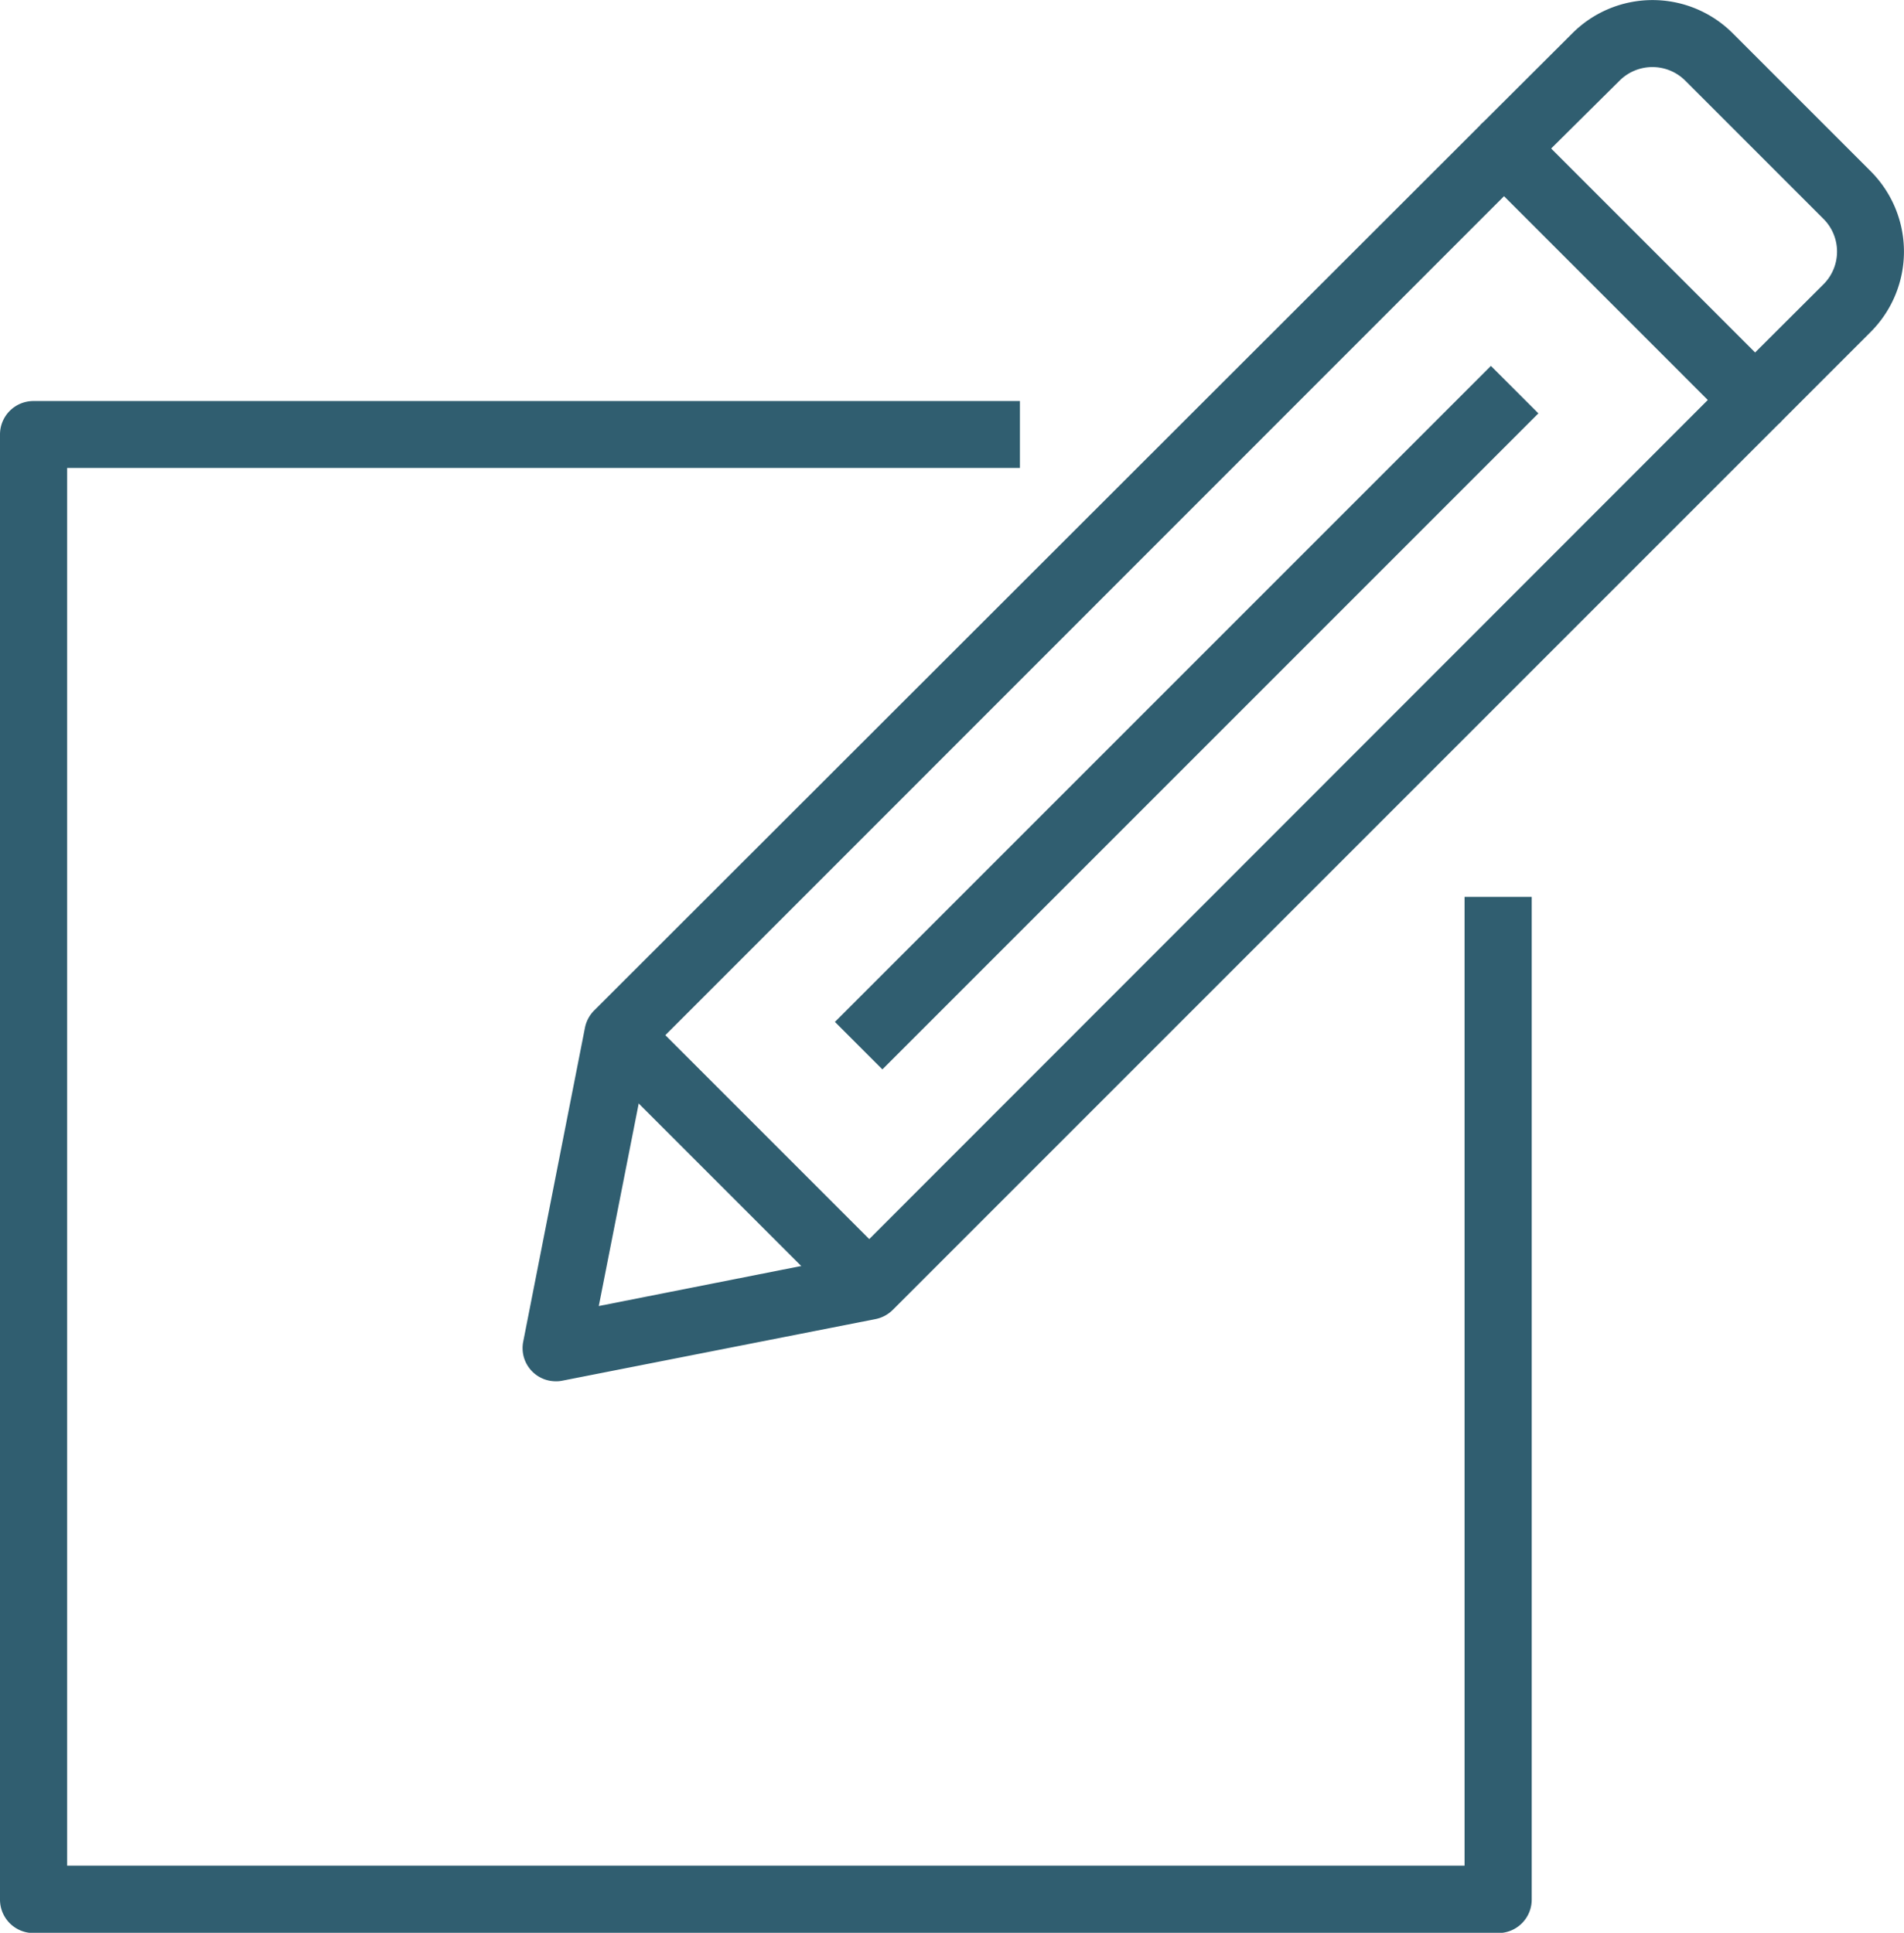 <svg id="Layer_1" data-name="Layer 1" xmlns="http://www.w3.org/2000/svg" viewBox="0 0 72.88 73.98"><path d="M34.85,65.88a1.27,1.27,0,0,1-1.26-1.53l2.36-12a1.29,1.29,0,0,1,.35-.66L70.22,17.8a1.29,1.29,0,0,1,1.82,0l9.61,9.61a1.28,1.28,0,0,1,0,1.82L47.73,63.15a1.29,1.29,0,0,1-.66.35l-12,2.36A1.06,1.06,0,0,1,34.85,65.88ZM38.4,53.26,36.48,63l9.71-1.92L78.93,28.32l-7.8-7.8Z" transform="translate(-13.56 -13.01)" style="fill:#305e70"/><path d="M81.65,29.23l-1.82-1.82,3.53-3.52a1.77,1.77,0,0,0,0-2.5l-5.3-5.3a1.78,1.78,0,0,0-2.5,0L72,19.62,70.22,17.8l3.53-3.52a4.34,4.34,0,0,1,6.13,0l5.29,5.29a4.35,4.35,0,0,1,0,6.14Z" transform="translate(-13.56 -13.01)" style="fill:#305e70"/><rect x="40.73" y="50.64" width="2.57" height="13.59" transform="translate(-41.86 33.53) rotate(-45)" style="fill:#305e70"/><rect x="41.22" y="39.19" width="35.51" height="2.57" transform="translate(-24.9 40.55) rotate(-45)" style="fill:#305e70"/><path d="M70.91,87H14.84a1.28,1.28,0,0,1-1.28-1.28V29.64a1.28,1.28,0,0,1,1.28-1.28H52.6v2.56H16.13v53.5H69.62V47.34h2.57V85.71A1.28,1.28,0,0,1,70.91,87Z" transform="translate(-13.56 -13.01)" style="fill:#305e70"/></svg>